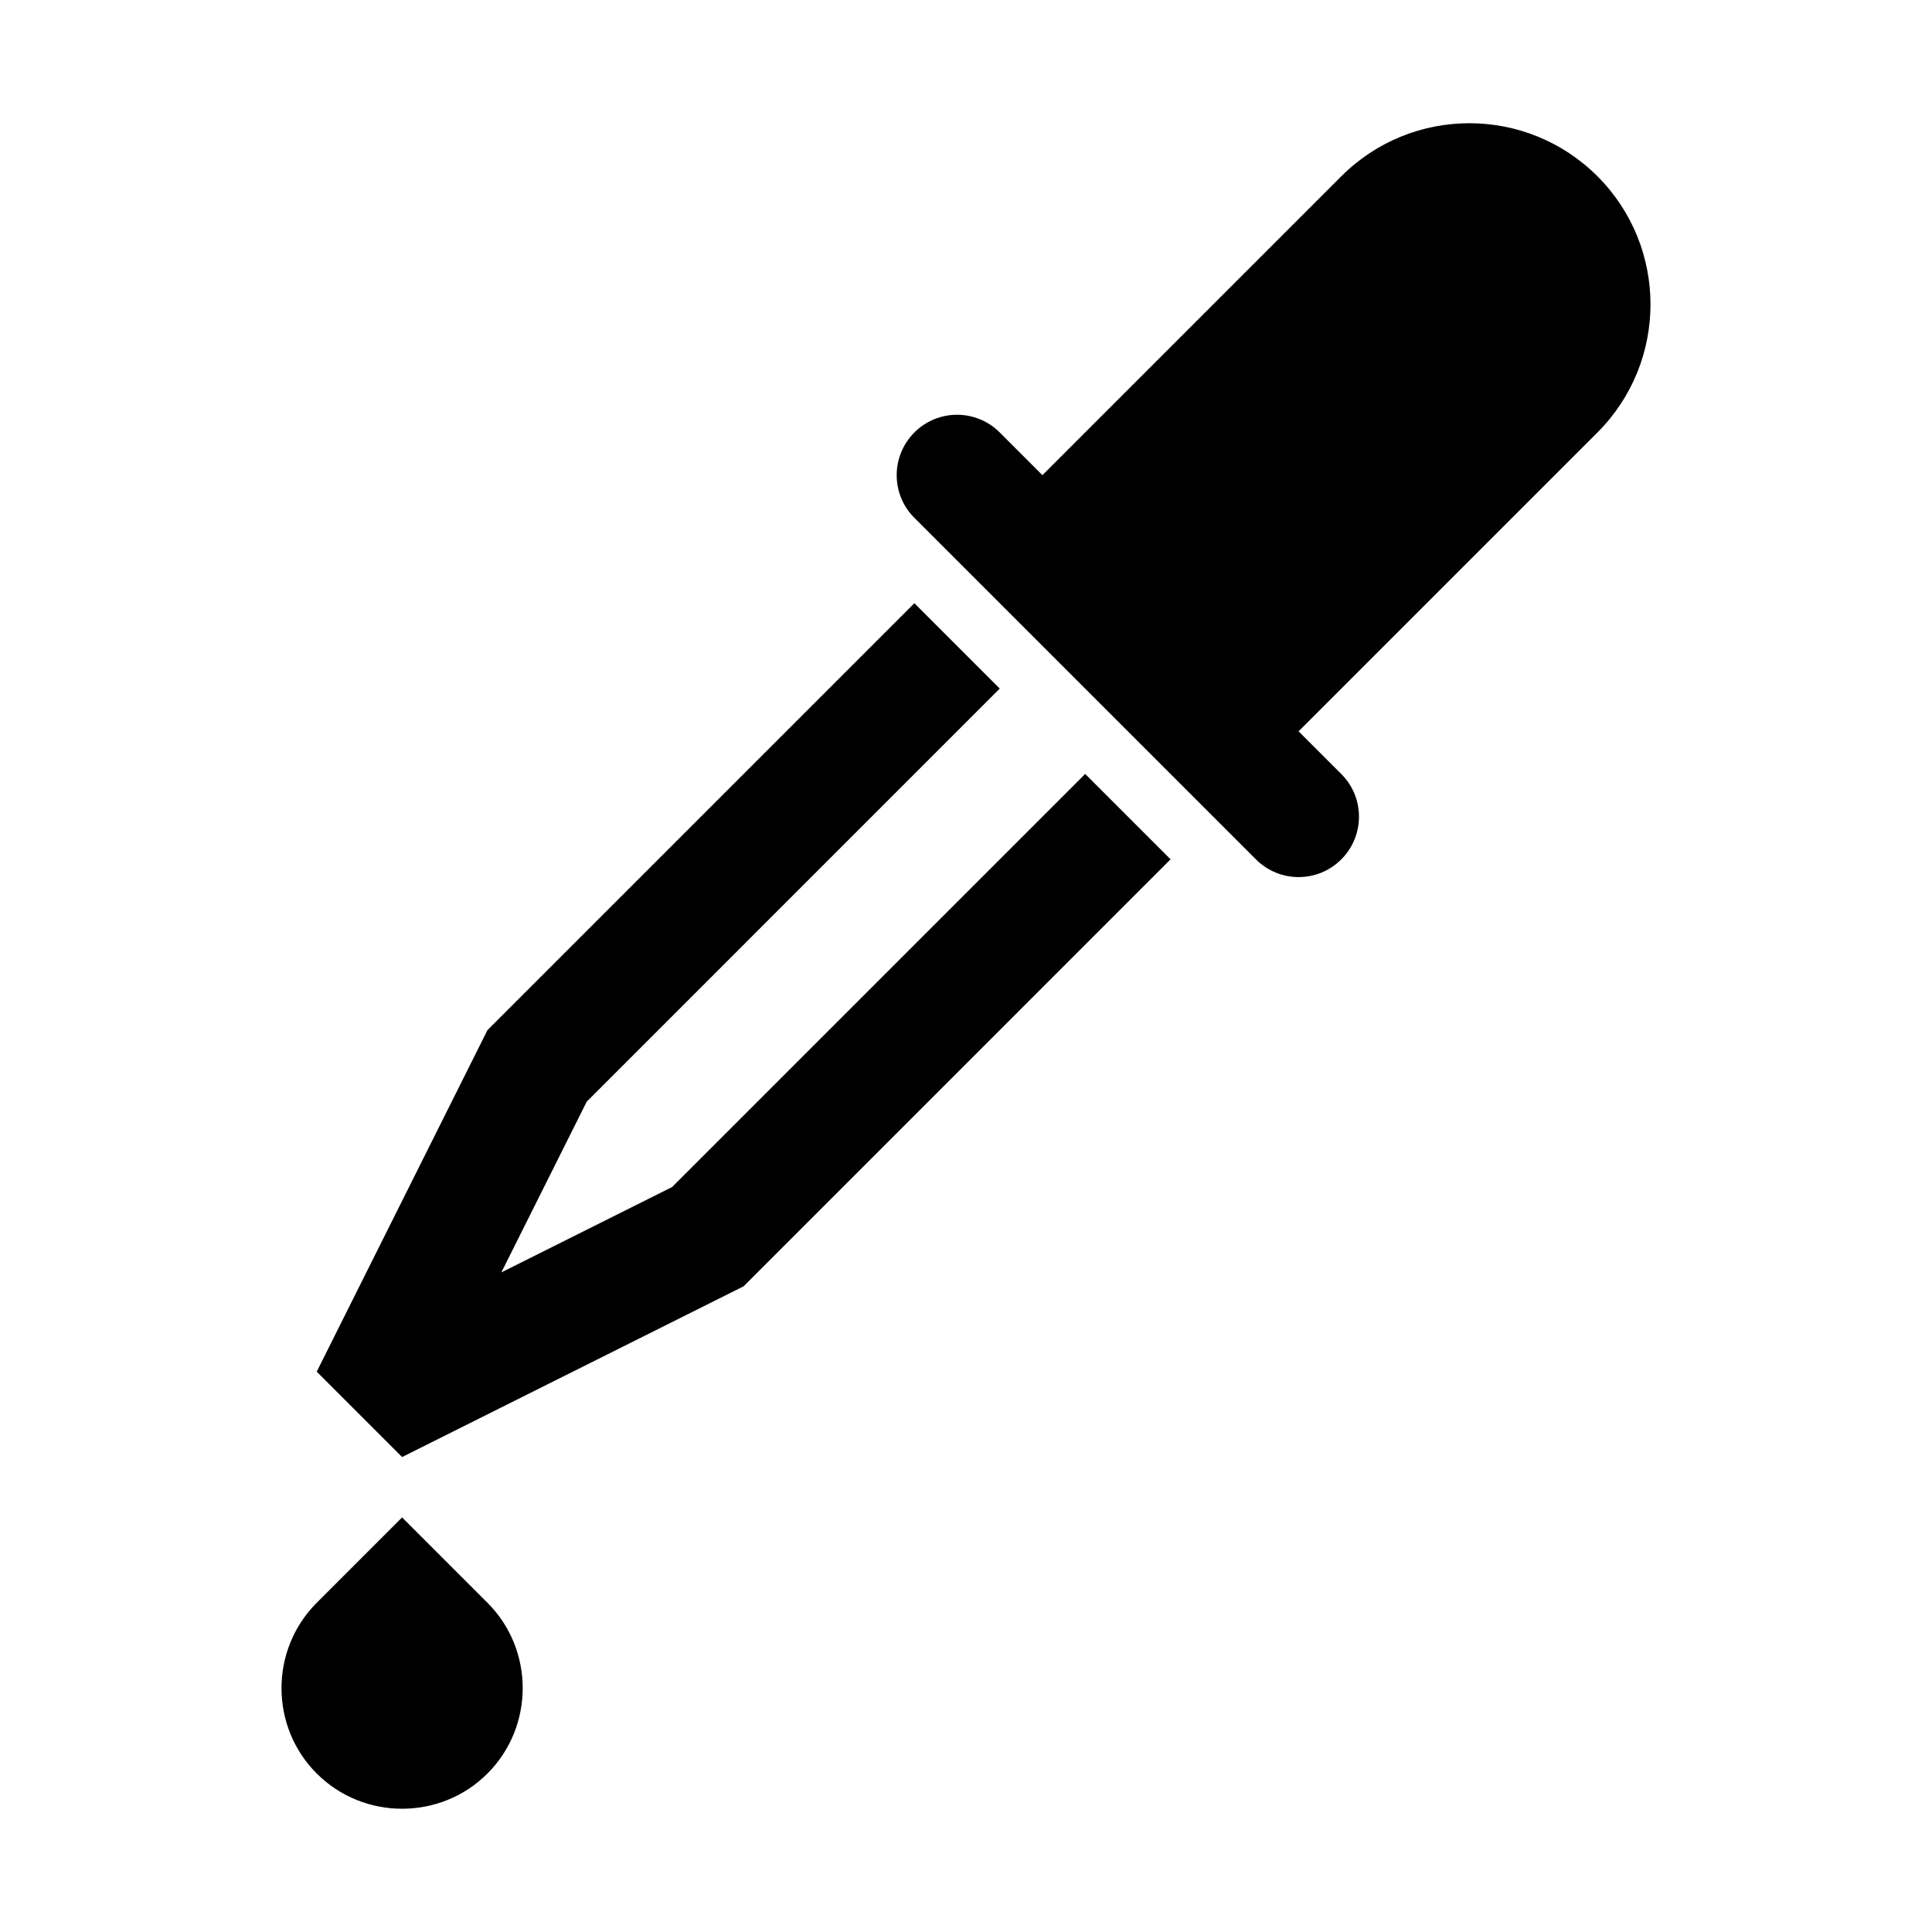 <?xml version="1.0" encoding="utf-8"?>
<!-- Generator: Adobe Illustrator 18.1.1, SVG Export Plug-In . SVG Version: 6.00 Build 0)  -->
<!DOCTYPE svg PUBLIC "-//W3C//DTD SVG 1.1 Tiny//EN" "http://www.w3.org/Graphics/SVG/1.1/DTD/svg11-tiny.dtd">
<svg version="1.1" baseProfile="tiny" xmlns="http://www.w3.org/2000/svg" xmlns:xlink="http://www.w3.org/1999/xlink" x="0px"
	 y="0px" width="32px" height="32px" viewBox="0 0 32 32" xml:space="preserve">
<g id="Guides__x26__Forms">
</g>
<g id="Icons">
	<g>
		<path d="M26.459,2.92c-1.172-1.172-3.071-1.172-4.243,0l-4.95,4.95l-0.707-0.707c-0.391-0.391-1.024-0.391-1.414,0
			c-0.39,0.391-0.391,1.024,0,1.414l5.657,5.657c0.391,0.391,1.024,0.391,1.414,0s0.391-1.024,0-1.414l-0.707-0.707l4.95-4.95
			C27.63,5.991,27.63,4.091,26.459,2.92z"/>
		<polygon points="11.132,19.661 8.304,21.075 9.718,18.247 16.559,11.405 15.145,9.991 8.074,17.062 5.246,22.719 6.66,24.133 
			12.317,21.305 19.388,14.233 17.974,12.819 		"/>
		<path d="M6.66,25.133l-1.414,1.414c-0.778,0.778-0.778,2.051,0,2.828c0.778,0.778,2.051,0.778,2.828,0
			c0.778-0.778,0.778-2.051,0-2.828L6.66,25.133z"/>
	</g>
</g>
</svg>

